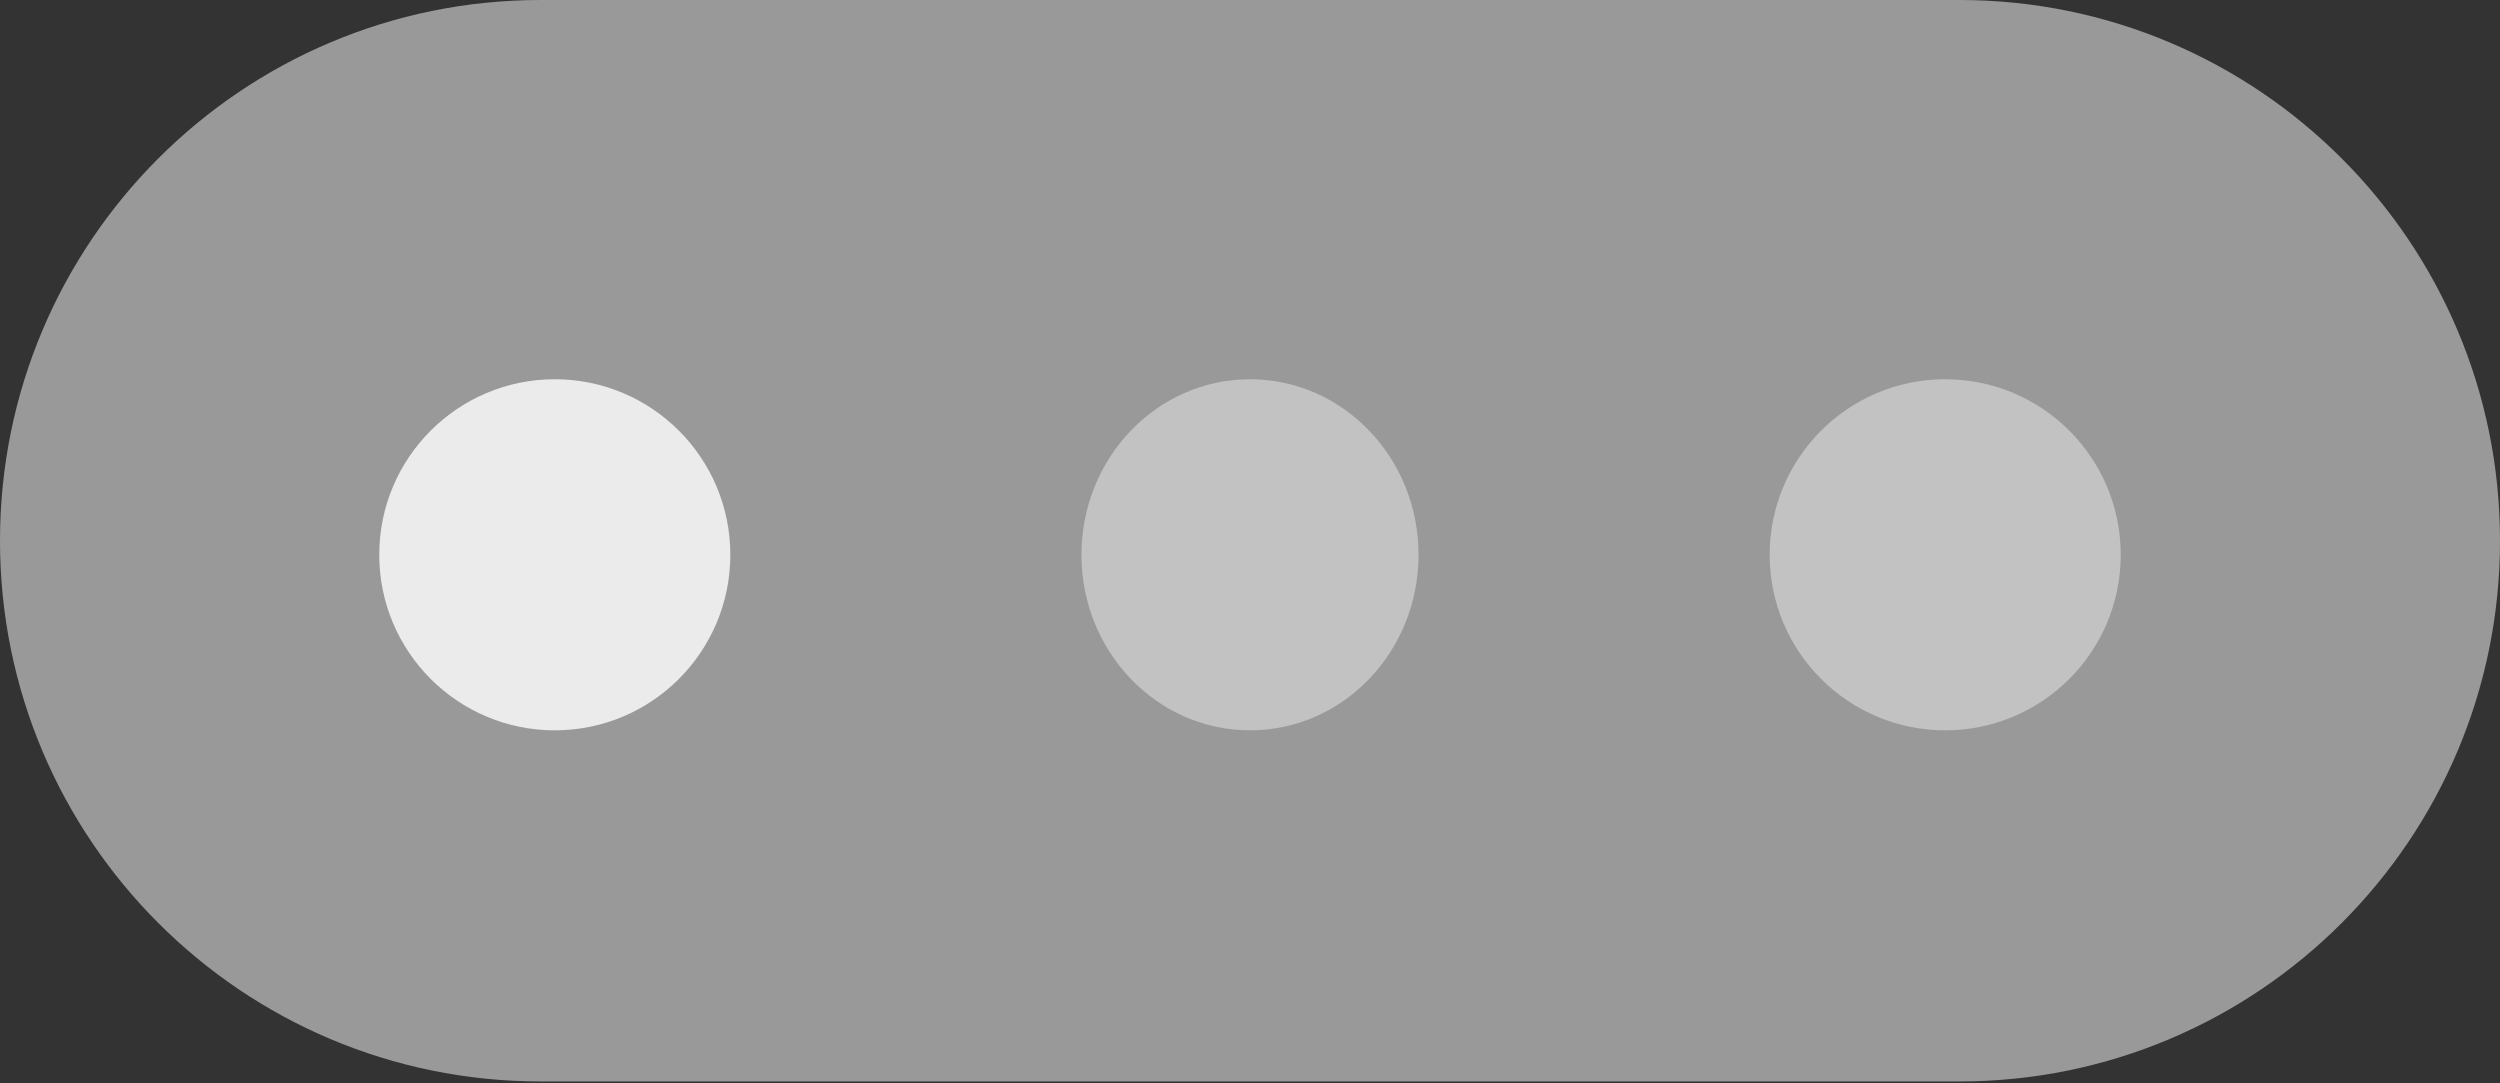<svg width="60" height="26" viewBox="0 0 60 26" fill="none" xmlns="http://www.w3.org/2000/svg">
<rect x="0" y="0" width="60" height="26" fill="#333333" stroke="none"/>
<path d="M0 12.977C0 5.81 5.81 0 12.977 0H47.023C54.19 0 60 5.81 60 12.977V12.977C60 20.145 54.19 25.955 47.023 25.955H12.977C5.81 25.955 0 20.145 0 12.977V12.977Z" fill="white" fill-opacity="0.5"/>
<circle cx="13.315" cy="13.315" r="4.213" fill="white" fill-opacity="0.8"/>
<circle cx="46.685" cy="13.315" r="4.213" fill="white" fill-opacity="0.4"/>
<ellipse cx="30" cy="13.315" rx="4.045" ry="4.213" fill="white" fill-opacity="0.4"/>
</svg>
